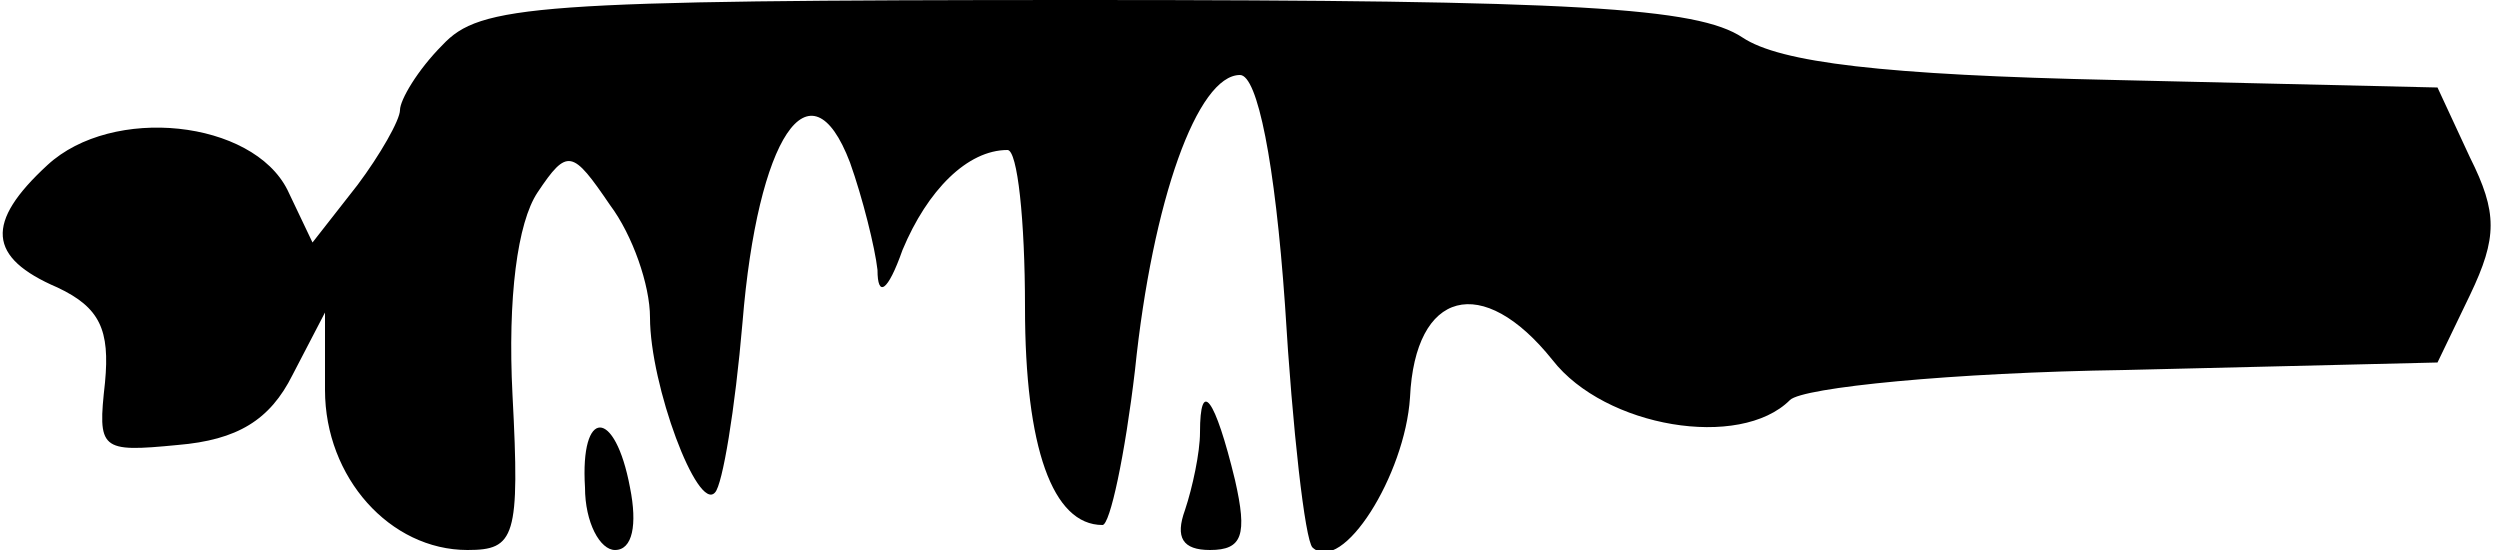 <?xml version="1.0" standalone="no"?>
<!DOCTYPE svg PUBLIC "-//W3C//DTD SVG 20010904//EN"
 "http://www.w3.org/TR/2001/REC-SVG-20010904/DTD/svg10.dtd">
<svg version="1.0" xmlns="http://www.w3.org/2000/svg"
 width="100pt" height="22pt" viewBox="0 0 100 22"
 preserveAspectRatio="xMidYMid meet">
<g transform="translate(0,22) scale(0.1,-0.1)"
fill="#000000" stroke="none">
<path fill="#000000" stroke="none" d="M177 202 c-10 -10 -17 -22 -17 -26 0
-4 -8 -18 -17 -30 l-18 -23 -10 21 c-14 28 -70 34 -96 10 -25 -23 -24 -37 4
-49 17 -8 21 -17 19 -38 -3 -27 -2 -28 29 -25 24 2 37 10 46 28 l13 25 0 -31
c0 -35 26 -64 57 -64 19 0 21 5 18 62 -2 39 2 69 10 81 12 18 14 17 29 -5 9
-12 16 -32 16 -45 0 -27 19 -78 26 -70 3 3 8 33 11 68 6 74 27 106 43 64 5
-14 10 -34 11 -43 0 -11 4 -9 10 8 10 24 26 40 42 40 4 0 7 -28 7 -63 0 -56
11 -87 31 -87 3 0 9 28 13 62 7 68 25 118 42 118 7 0 14 -35 18 -92 3 -50 8
-94 11 -97 12 -11 37 29 39 60 2 43 29 50 57 15 21 -27 75 -36 95 -16 5 5 65
11 134 12 l125 3 13 27 c11 23 11 33 0 55 l-13 28 -129 3 c-93 2 -134 7 -149
17 -18 12 -67 15 -263 15 -221 0 -242 -2 -257 -18z"/>
<path fill="#000000" stroke="none" d="M480 47 c0 -8 -3 -22 -6 -31 -4 -11 -1
-16 10 -16 13 0 15 6 10 28 -8 33 -14 41 -14 19z"/>
<path fill="#000000" stroke="none" d="M234 25 c0 -14 6 -25 12 -25 7 0 9 10
6 25 -6 32 -20 32 -18 0z"/>
</g>
</svg>

